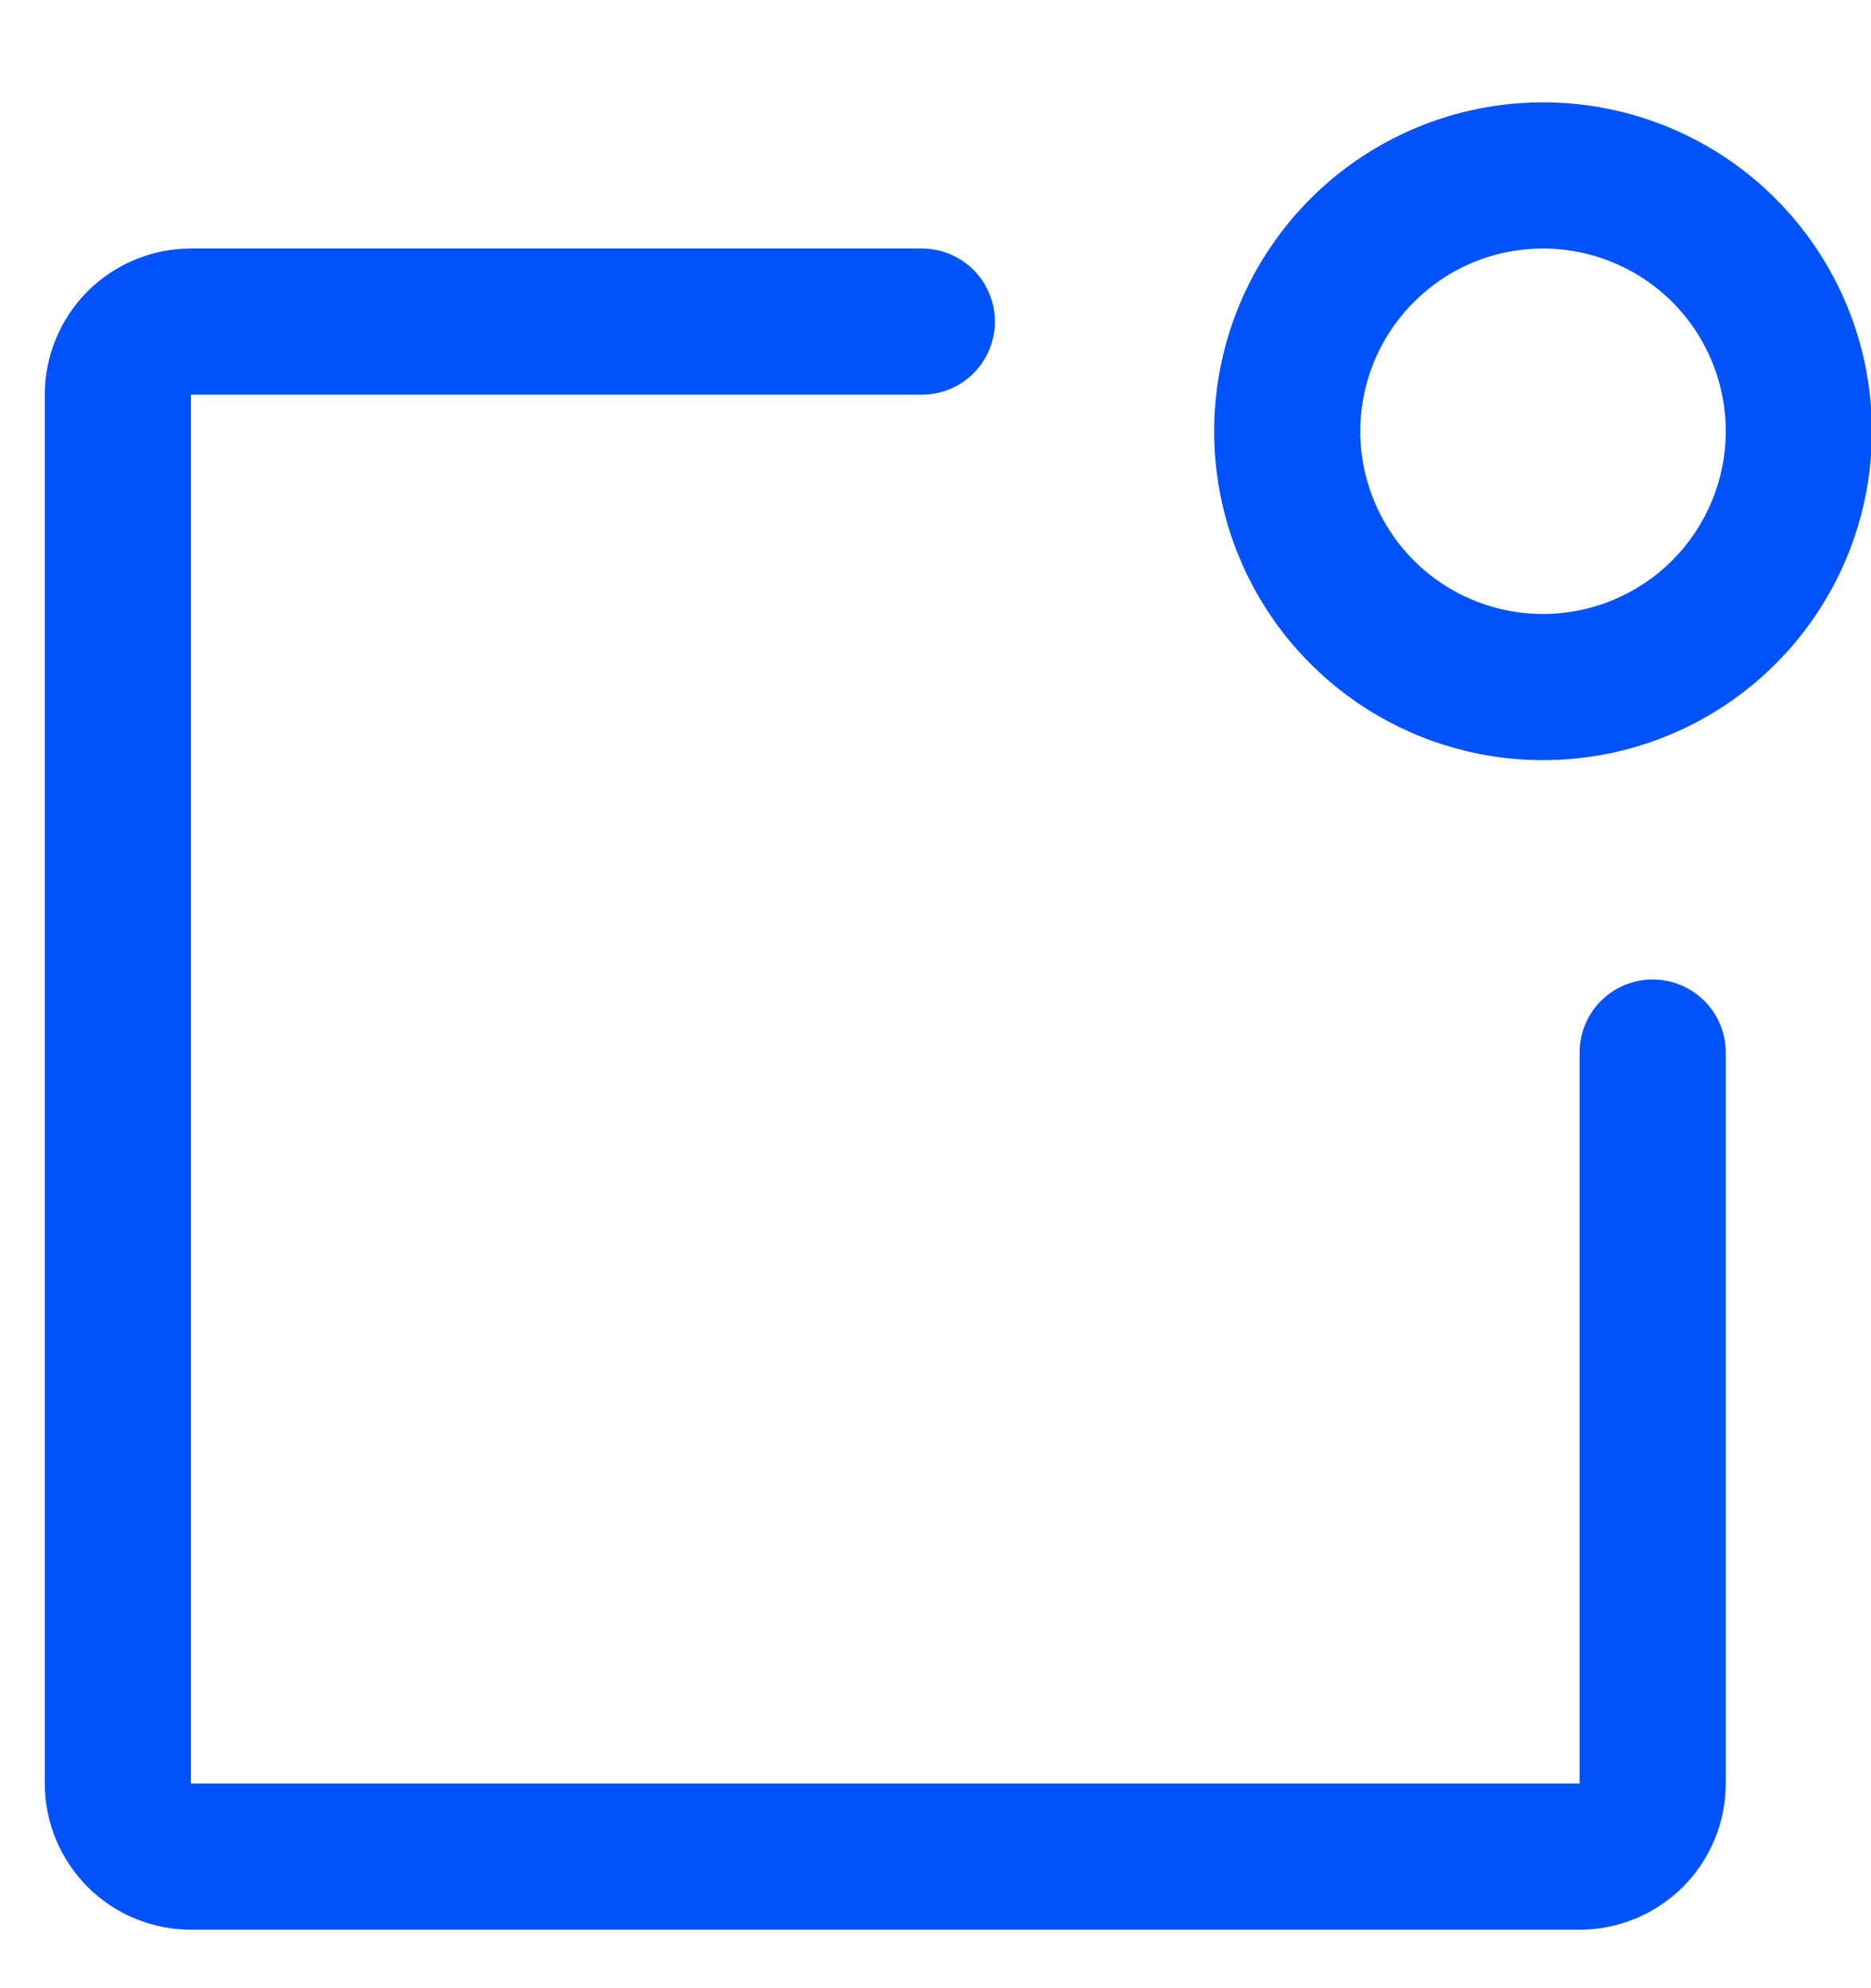<svg width="16" height="17" viewBox="0 0 16 17" fill="none" xmlns="http://www.w3.org/2000/svg">
<path d="M14.758 9V15.25C14.758 15.582 14.626 15.899 14.392 16.134C14.157 16.368 13.839 16.5 13.508 16.5H1.633C1.301 16.5 0.983 16.368 0.749 16.134C0.515 15.899 0.383 15.582 0.383 15.25V3.375C0.383 3.043 0.515 2.726 0.749 2.491C0.983 2.257 1.301 2.125 1.633 2.125H7.883C8.049 2.125 8.208 2.191 8.325 2.308C8.442 2.425 8.508 2.584 8.508 2.75C8.508 2.916 8.442 3.075 8.325 3.192C8.208 3.309 8.049 3.375 7.883 3.375H1.633V15.25H13.508V9C13.508 8.834 13.574 8.675 13.691 8.558C13.808 8.441 13.967 8.375 14.133 8.375C14.299 8.375 14.457 8.441 14.575 8.558C14.692 8.675 14.758 8.834 14.758 9ZM16.008 3.688C16.008 4.244 15.843 4.788 15.534 5.25C15.225 5.713 14.786 6.073 14.272 6.286C13.758 6.499 13.192 6.554 12.647 6.446C12.101 6.337 11.6 6.07 11.207 5.676C10.813 5.283 10.545 4.782 10.437 4.236C10.328 3.691 10.384 3.125 10.597 2.611C10.81 2.097 11.17 1.658 11.633 1.349C12.095 1.04 12.639 0.875 13.195 0.875C13.941 0.875 14.657 1.171 15.184 1.699C15.711 2.226 16.008 2.942 16.008 3.688ZM14.758 3.688C14.758 3.378 14.666 3.076 14.495 2.819C14.323 2.562 14.079 2.362 13.793 2.244C13.508 2.126 13.194 2.095 12.89 2.155C12.587 2.215 12.309 2.364 12.091 2.583C11.872 2.801 11.723 3.08 11.663 3.383C11.602 3.686 11.633 4 11.752 4.285C11.87 4.571 12.07 4.815 12.327 4.987C12.584 5.158 12.886 5.25 13.195 5.25C13.61 5.25 14.007 5.085 14.3 4.792C14.593 4.499 14.758 4.102 14.758 3.688Z" fill="#0053FA"/>
</svg>
